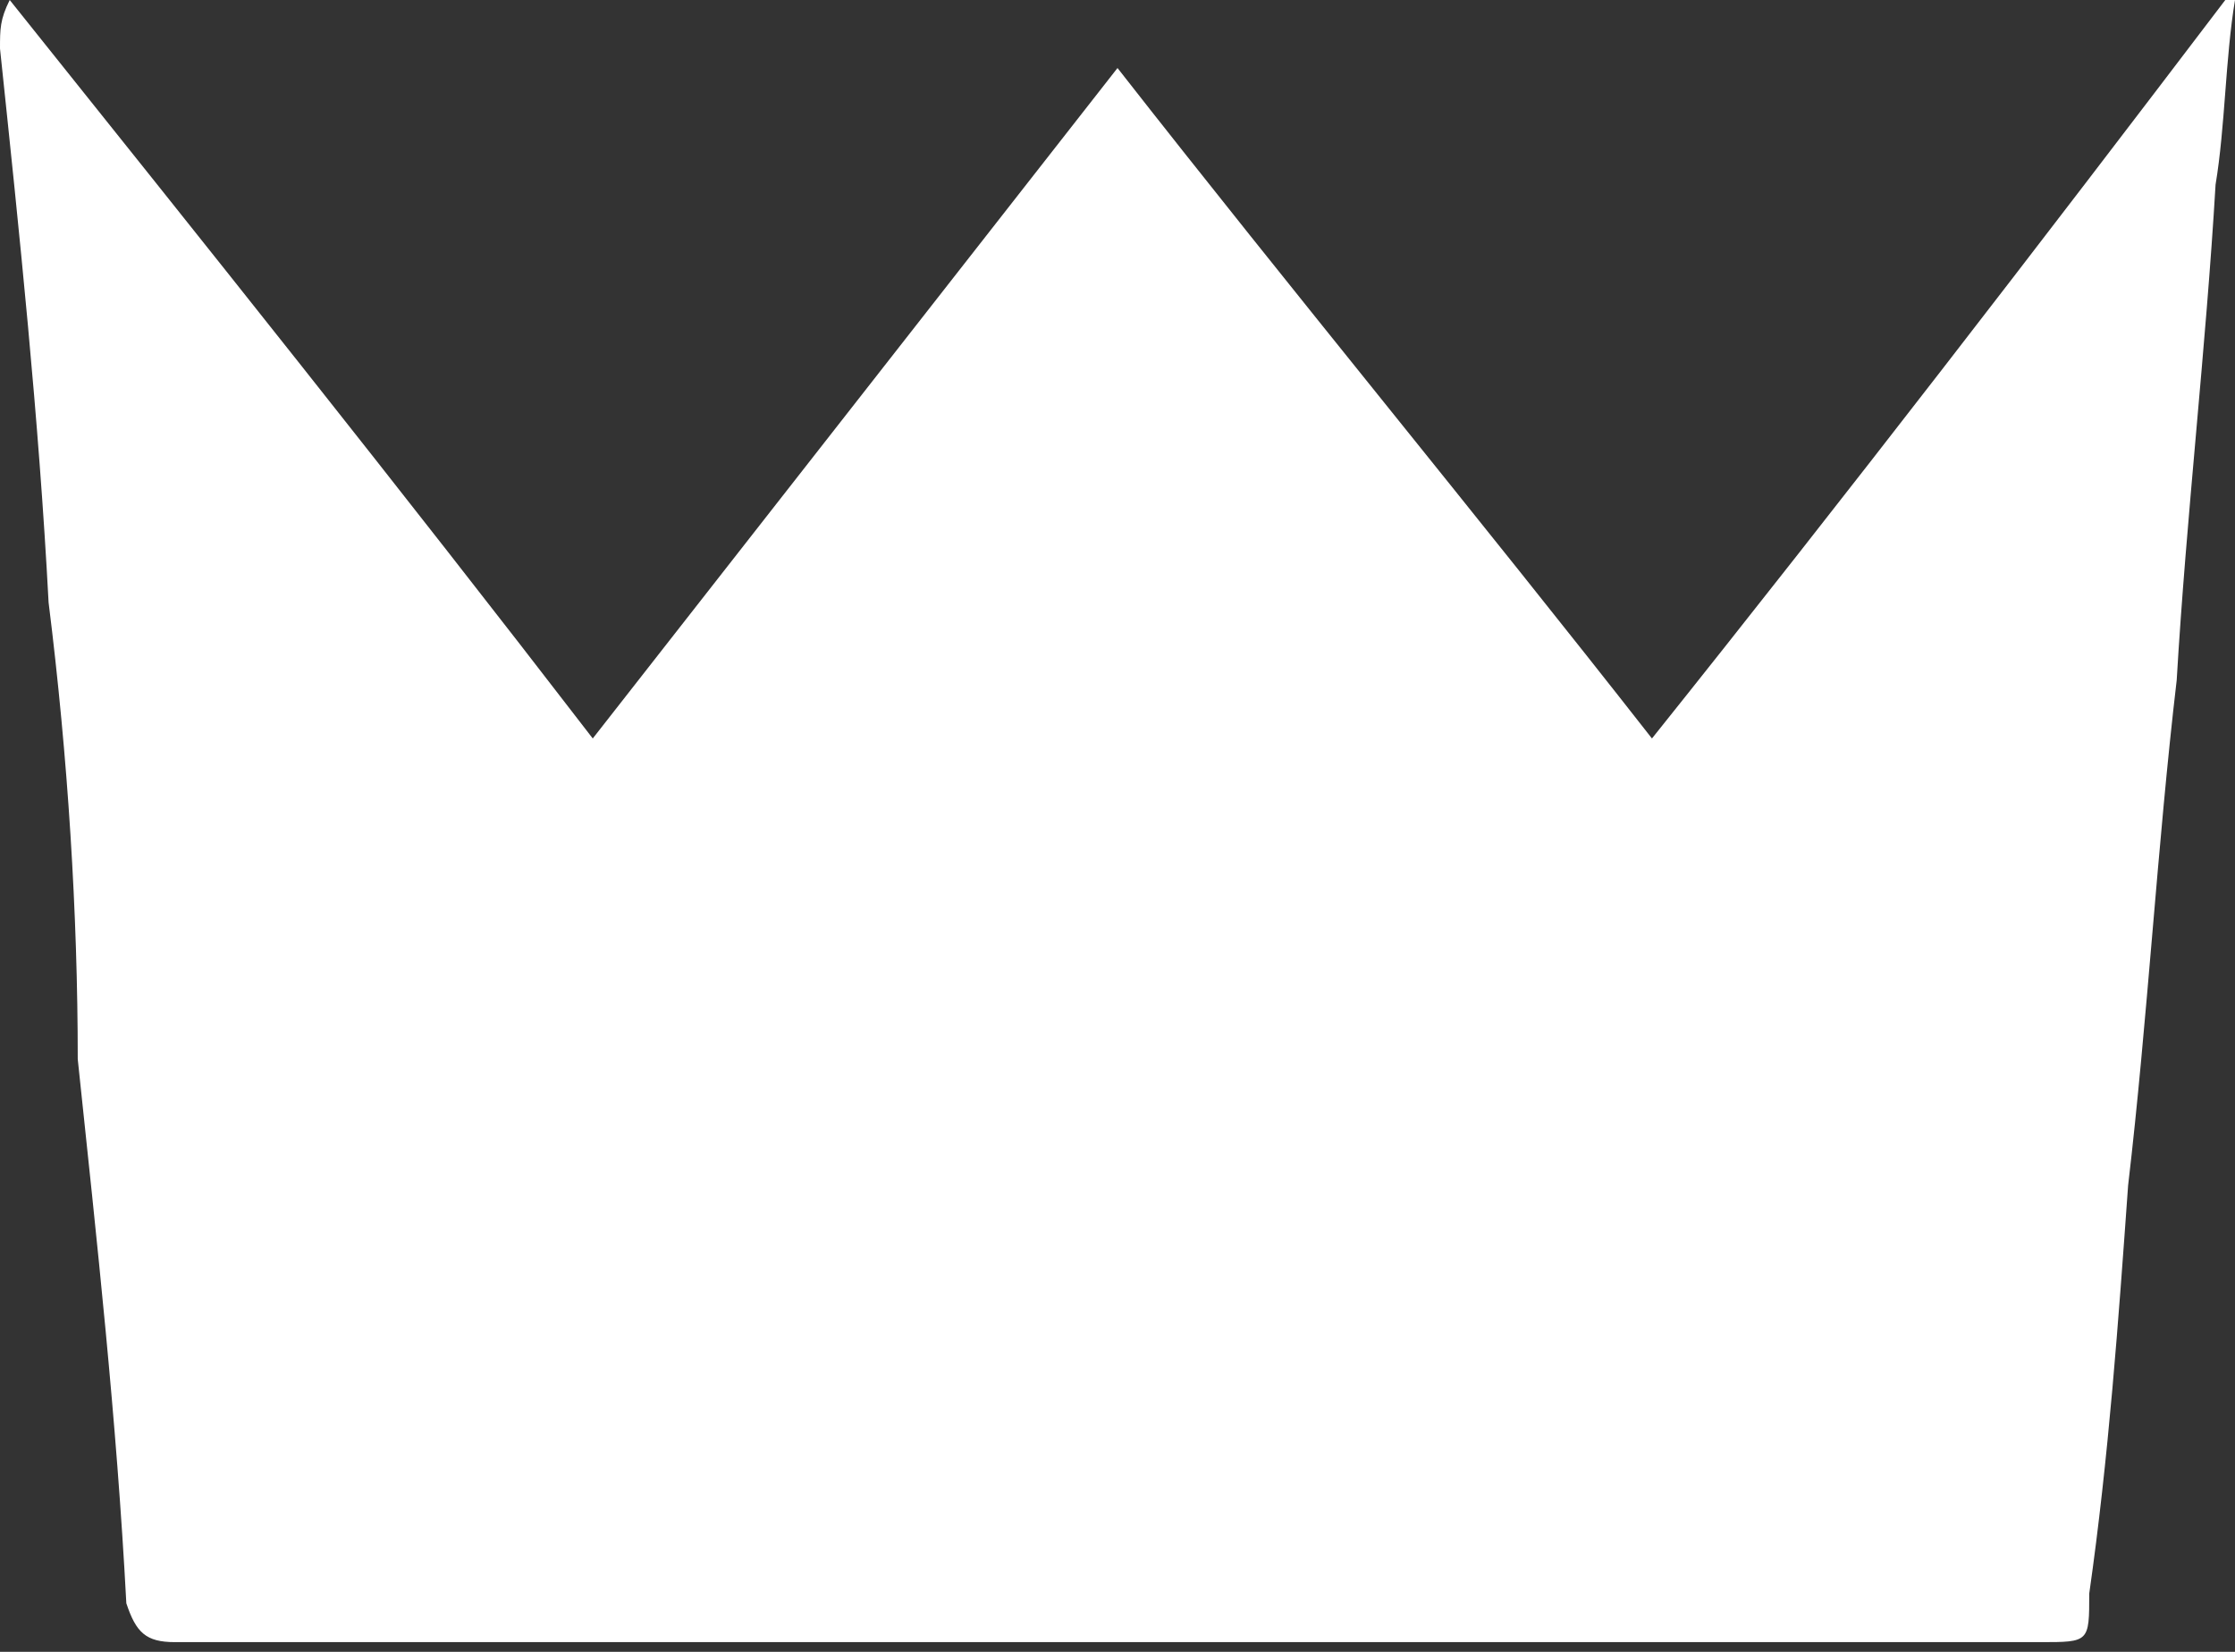 <svg id="Layer_1" xmlns="http://www.w3.org/2000/svg" viewBox="-14 20 23 17"><rect x="-14" y="20" width="23" height="17" fill="#333333" stroke="none"/><path d="M-13.9 20c2 2.5 4 5 6 7.6l5.4-6.9C-.7 23 1.2 25.3 3 27.6c2-2.5 4-5.1 5.9-7.6H9c-.1.6-.1 1.3-.2 1.9-.1 1.7-.3 3.4-.4 5.1-.2 1.7-.3 3.5-.5 5.2-.1 1.4-.2 2.8-.4 4.2 0 .5 0 .5-.5.5h-19.2c-.3 0-.4-.1-.5-.4-.1-1.9-.3-3.7-.5-5.6 0-1.5-.1-3.1-.3-4.7-.1-1.9-.3-3.8-.5-5.7 0-.2 0-.3.1-.5-.1 0-.1 0 0 0z" fill="#FFF"/></svg>